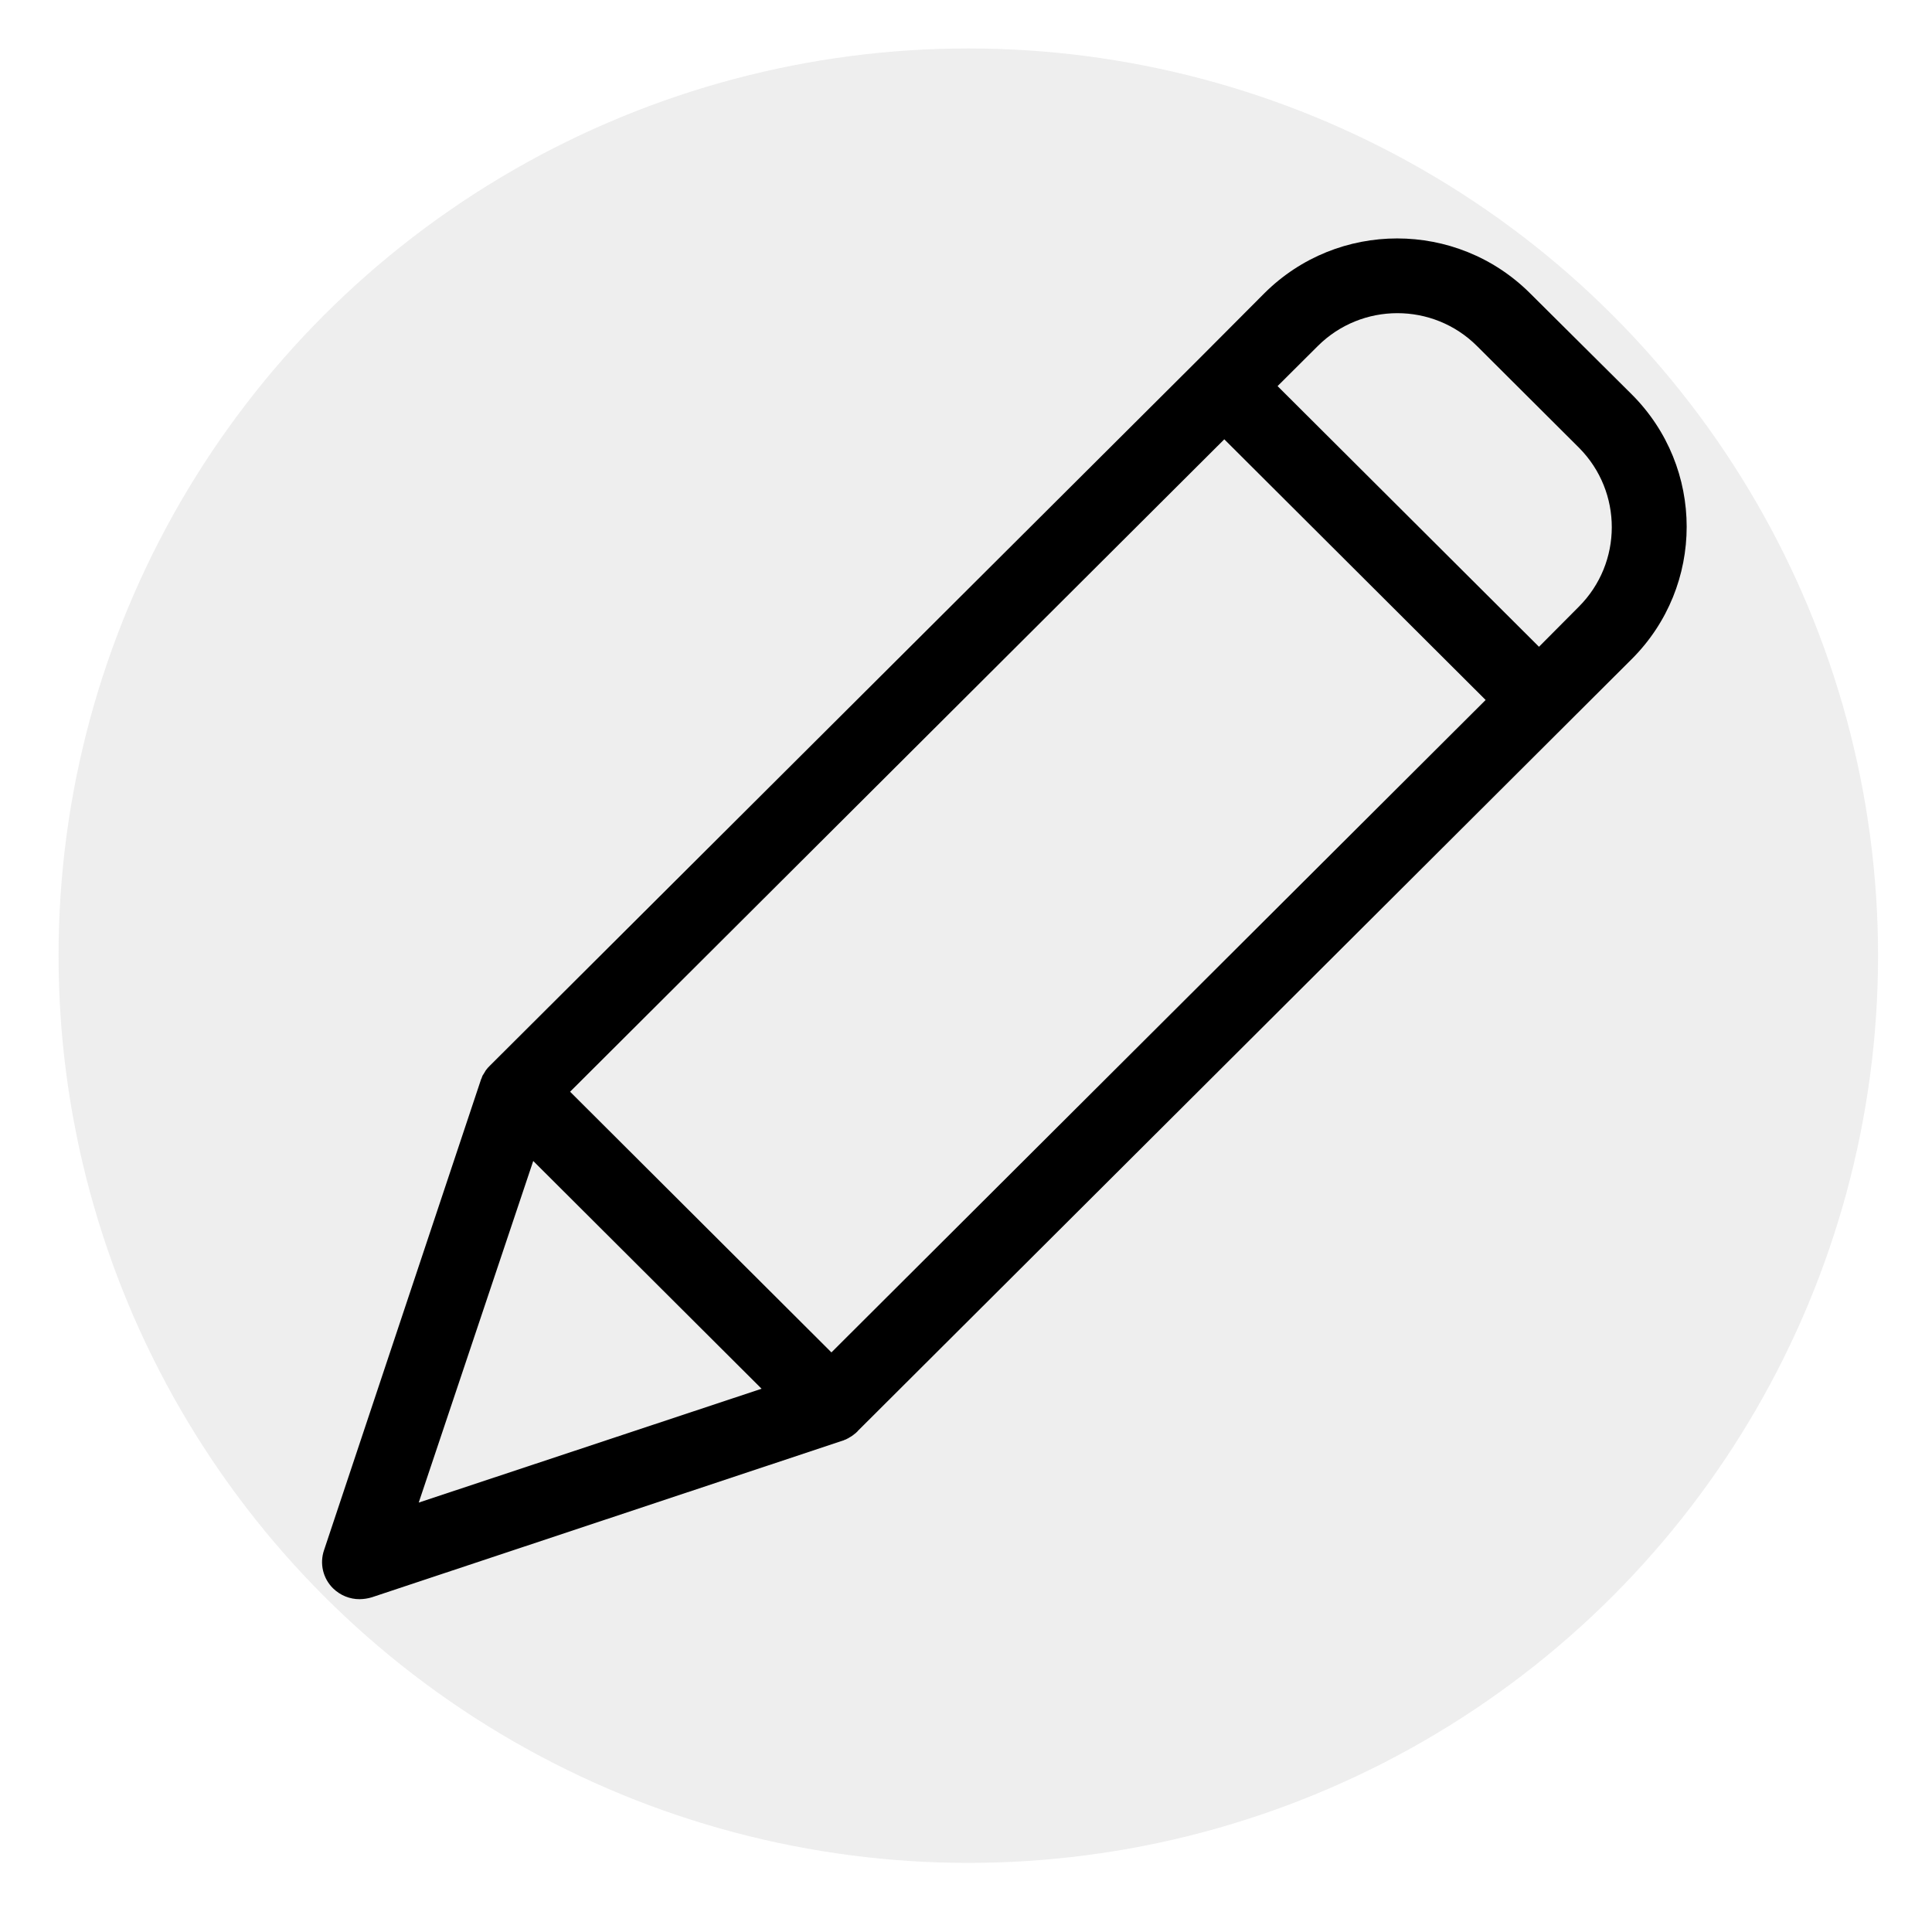 <svg width="26" height="26" viewBox="0 0 26 26" fill="none" xmlns="http://www.w3.org/2000/svg">
<ellipse cx="13.031" cy="12.861" rx="12.243" ry="12.209" fill="#C4C4C4" fill-opacity="0.3"/>
<path d="M20.59 3.946C19.602 2.963 18.003 2.963 17.016 3.946L16.122 4.843L6.6 14.334L6.58 14.354C6.575 14.359 6.575 14.364 6.57 14.364C6.559 14.379 6.544 14.394 6.534 14.409C6.534 14.414 6.529 14.414 6.529 14.419C6.519 14.435 6.514 14.445 6.504 14.46C6.499 14.465 6.499 14.47 6.494 14.475C6.489 14.49 6.484 14.5 6.479 14.515C6.479 14.52 6.474 14.52 6.474 14.525L4.361 20.861C4.299 21.041 4.346 21.241 4.482 21.375C4.578 21.469 4.707 21.522 4.841 21.521C4.896 21.52 4.95 21.512 5.003 21.496L11.351 19.384C11.356 19.384 11.356 19.384 11.361 19.379C11.377 19.375 11.392 19.368 11.406 19.359C11.41 19.358 11.414 19.357 11.416 19.354C11.432 19.344 11.452 19.334 11.467 19.323C11.482 19.314 11.497 19.299 11.512 19.288C11.518 19.283 11.523 19.283 11.523 19.278C11.528 19.273 11.538 19.268 11.543 19.258L21.959 8.87C22.945 7.886 22.945 6.291 21.959 5.307L20.59 3.946ZM11.189 18.2L7.672 14.692L16.476 5.912L19.993 9.42L11.189 18.2ZM7.176 15.624L10.249 18.689L5.635 20.221L7.176 15.624ZM21.247 8.165L20.711 8.704L17.193 5.196L17.734 4.657C18.326 4.067 19.285 4.067 19.877 4.657L21.251 6.027C21.839 6.62 21.837 7.575 21.247 8.165Z" fill="black"/>
</svg>

